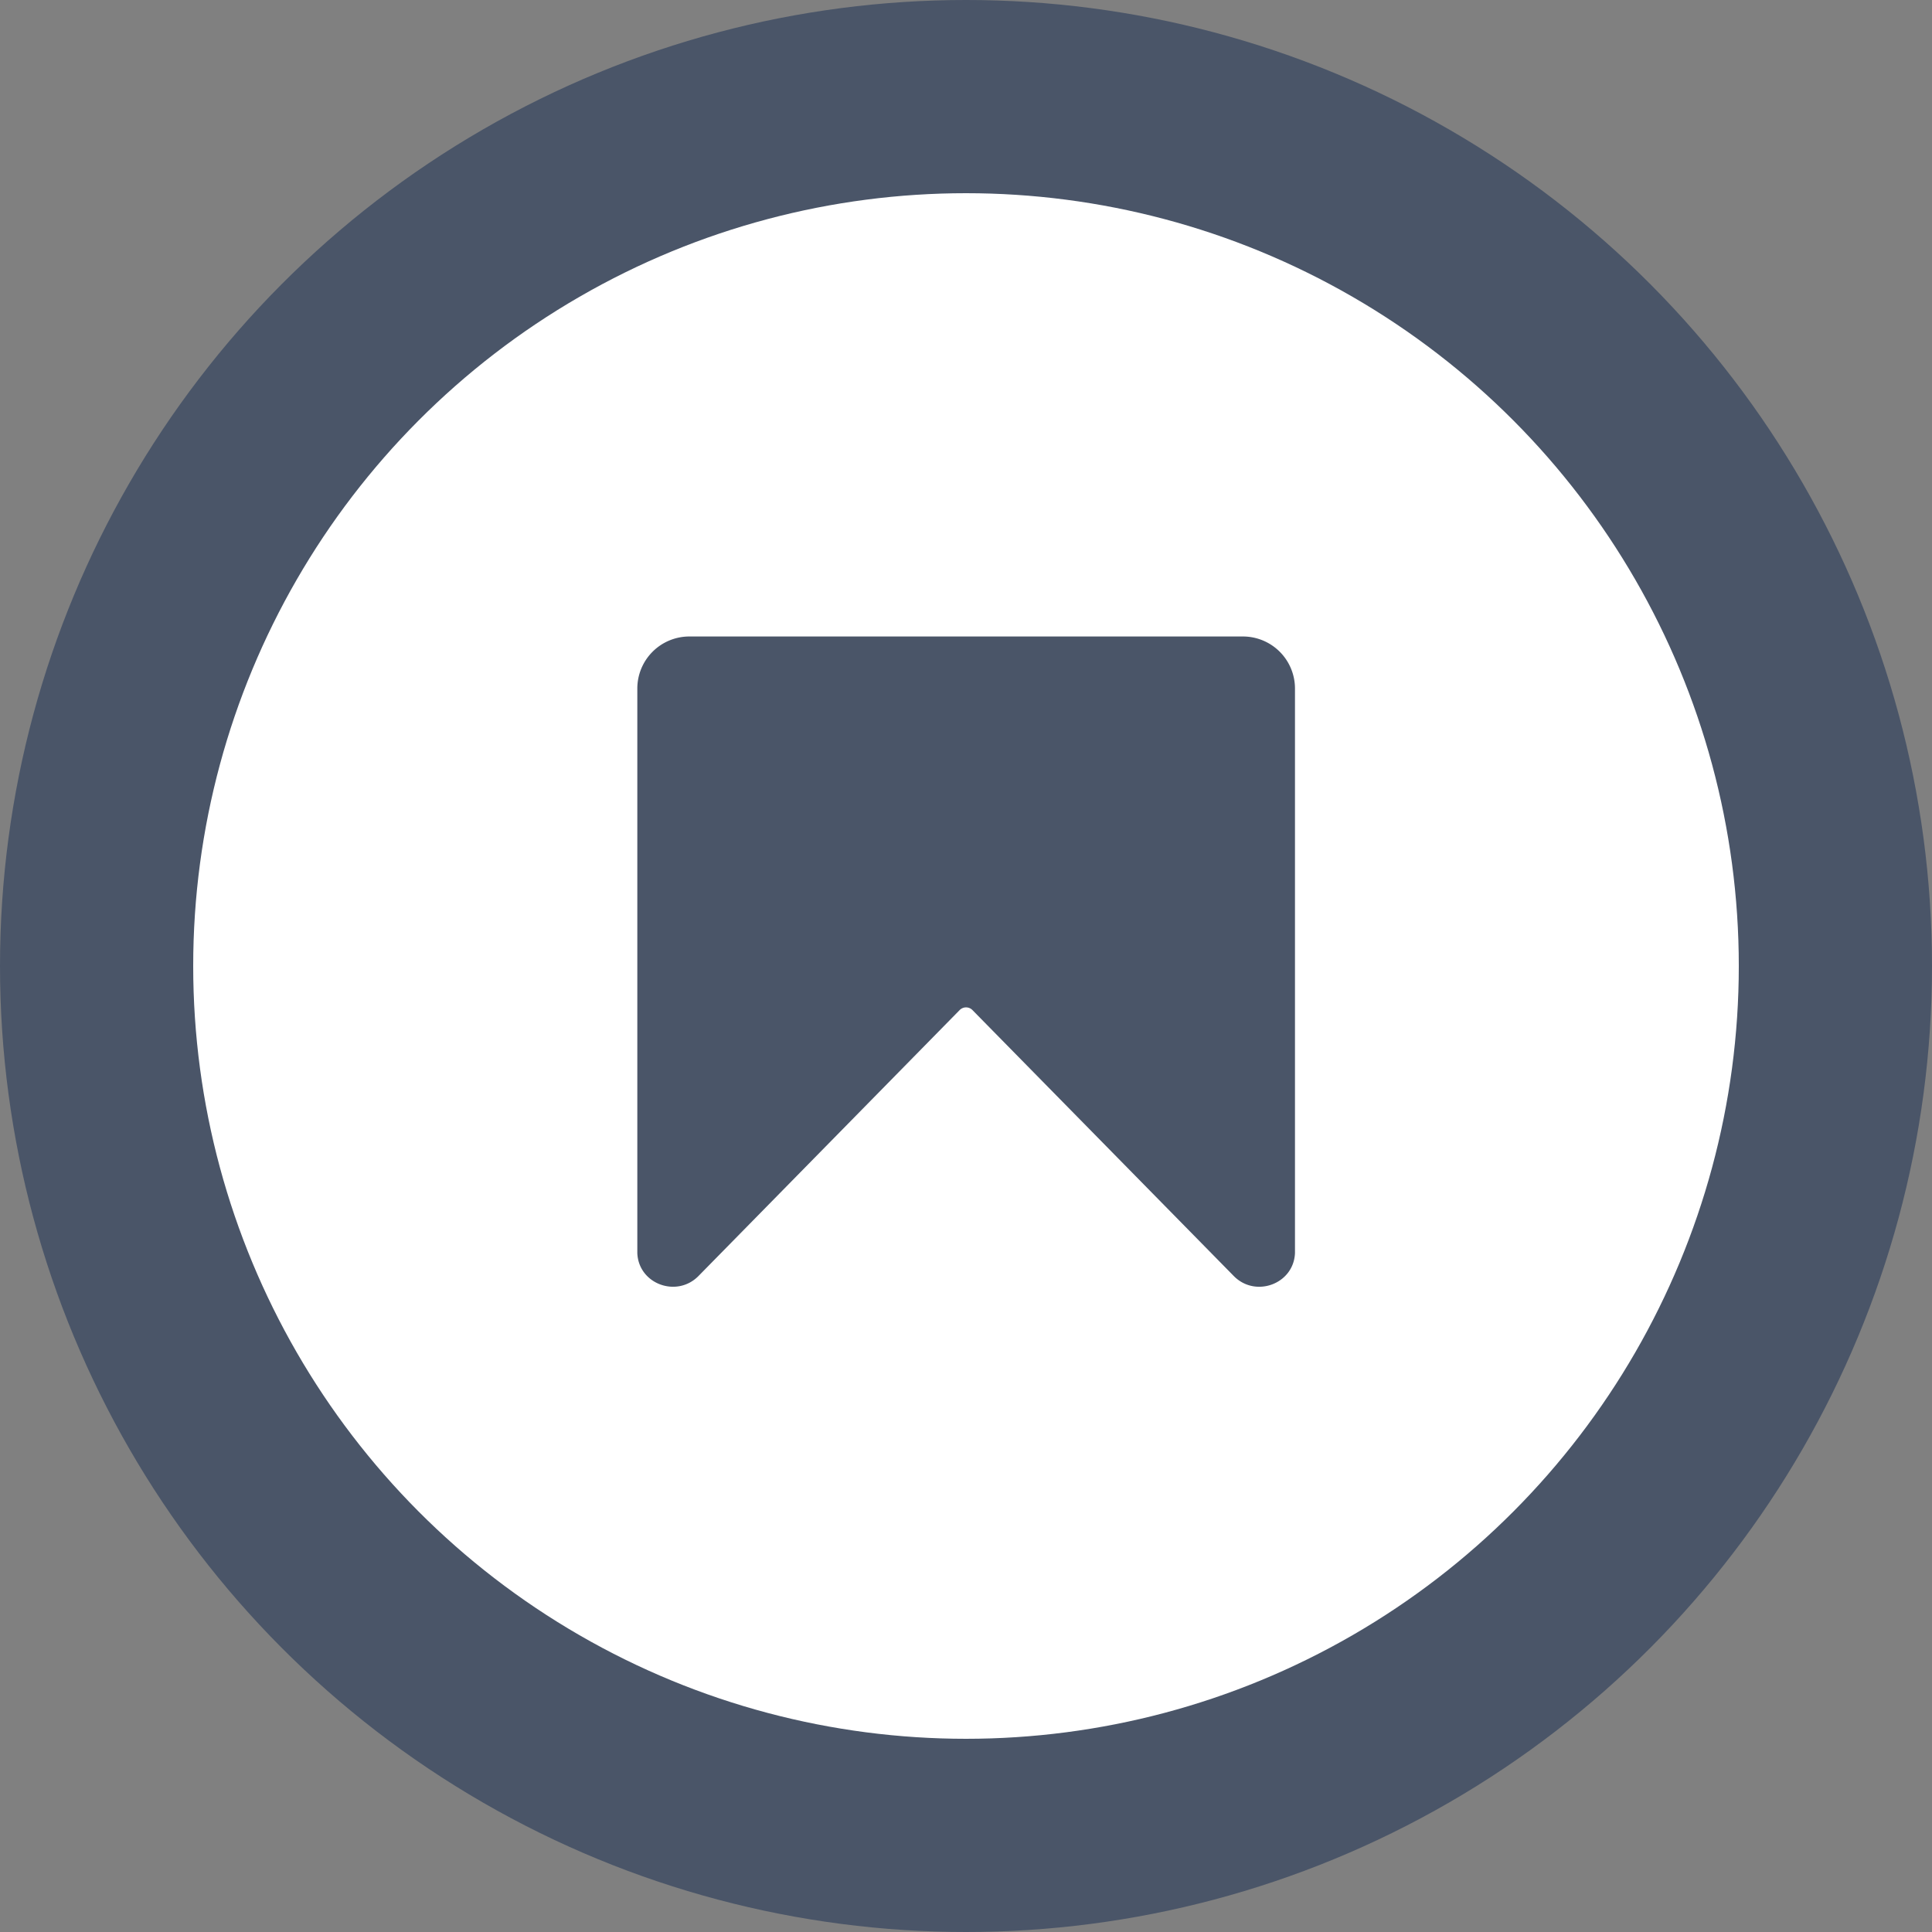 <svg xmlns="http://www.w3.org/2000/svg" viewBox="0 0 1800 1800"><rect x="0" y="0" width="1800" height="1800" fill="#808080" stroke="none"/><defs><style>.cls-1{fill:#4a5568}.cls-2{fill:#fff}</style></defs><title>Asset 8</title><g id="Layer_2" data-name="Layer 2"><g id="Layer_1-2" data-name="Layer 1"><circle cx="900" cy="900" r="900" class="cls-1"/><circle cx="900" cy="900" r="720" class="cls-2"/><path d="M1149.46,1188.82,906,941.05a8.35,8.35,0,0,0-11.9,0L650.78,1188.81c-20.22,20.58-55.84,7.51-57-21.31,0-.55,0-1.11,0-1.66V641.5A48.49,48.49,0,0,1,642.23,593H1158a48.49,48.49,0,0,1,48.5,48.5v524.34c0,.55,0,1.11,0,1.66C1205.3,1196.32,1169.68,1209.4,1149.46,1188.82Z" class="cls-1"/></g></g></svg>